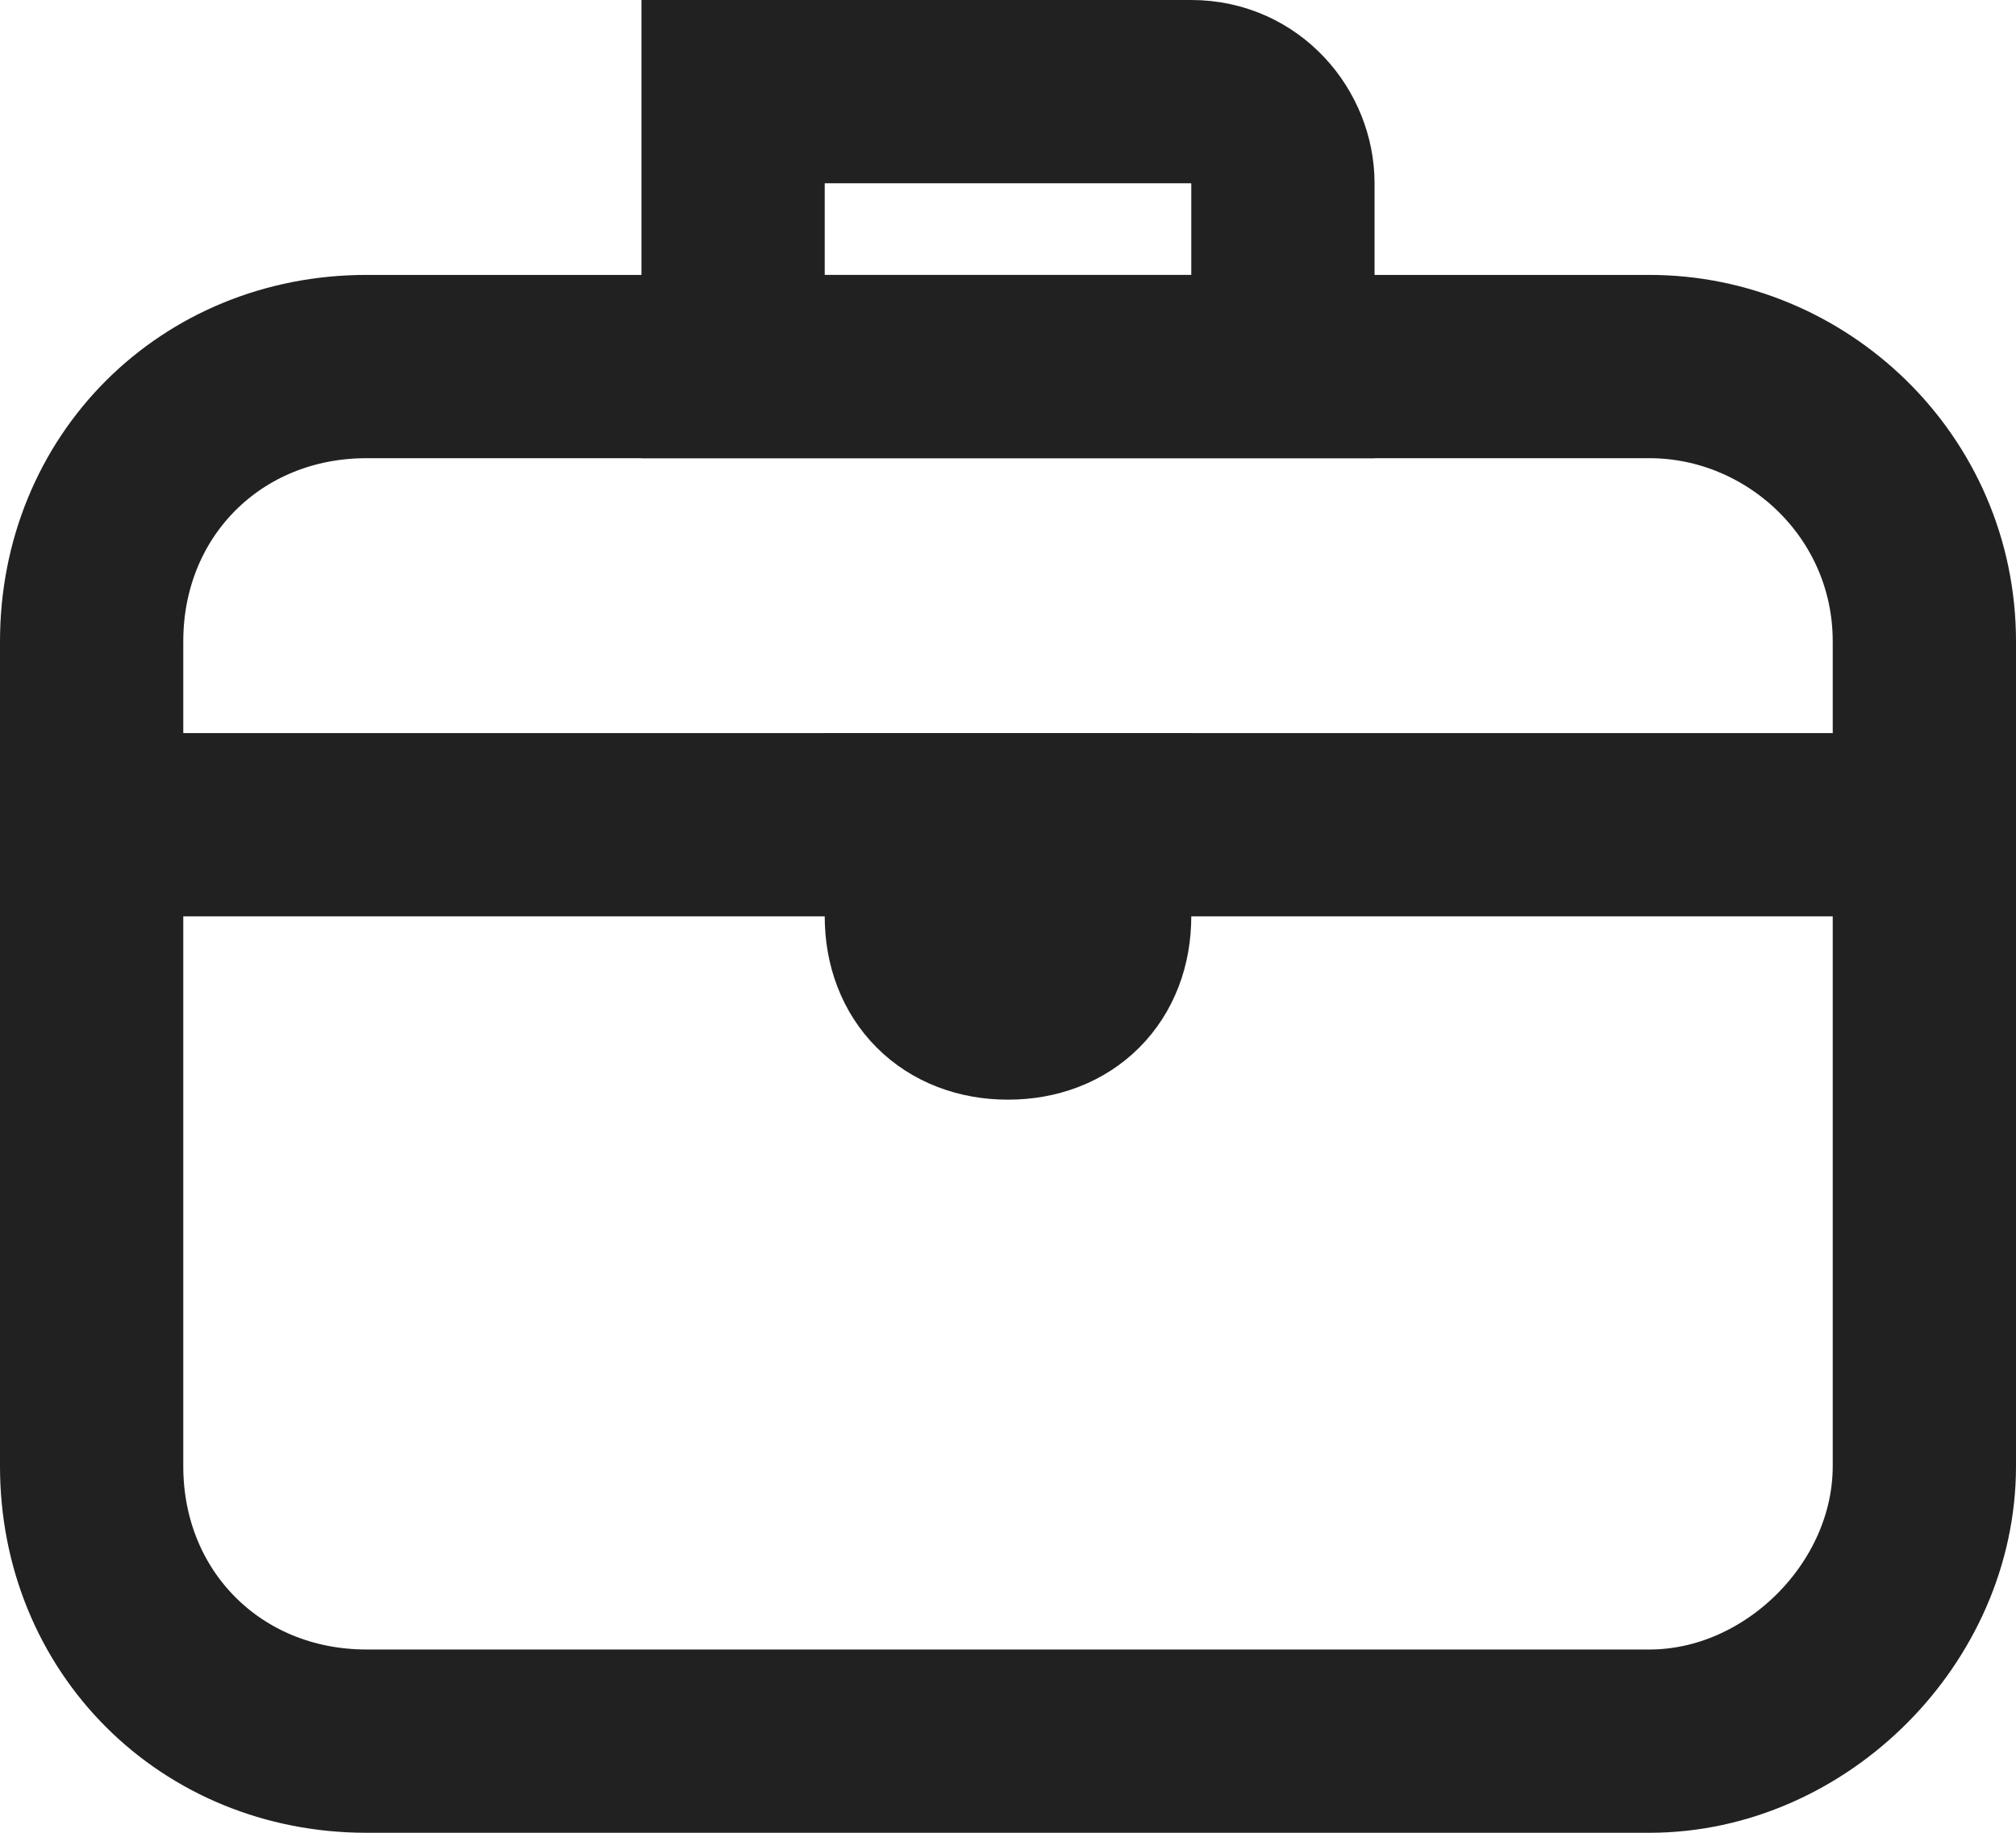 <?xml version="1.0" encoding="utf-8"?>
<!-- Generator: Adobe Illustrator 18.0.0, SVG Export Plug-In . SVG Version: 6.00 Build 0)  -->
<!DOCTYPE svg PUBLIC "-//W3C//DTD SVG 1.1//EN" "http://www.w3.org/Graphics/SVG/1.1/DTD/svg11.dtd">
<svg version="1.1" id="Слой_1" xmlns="http://www.w3.org/2000/svg" xmlns:xlink="http://www.w3.org/1999/xlink" x="0px" y="0px"
	 viewBox="0 0 22 20" enable-background="new 0 0 22 20" xml:space="preserve">
<line fill="none" stroke="#212121" stroke-width="2" stroke-linecap="round" stroke-linejoin="round" stroke-miterlimit="10" x1="20" y1="9" x2="2" y2="9"/>
<path fill="none" stroke="#212121" stroke-width="2" stroke-miterlimit="10" d="M11,11L11,11c-0.6,0-1-0.4-1-1V9h2v1
	C12,10.6,11.6,11,11,11z"/>
<path fill="none" stroke="#212121" stroke-width="2" stroke-miterlimit="10" d="M14,4H8V1h5c0.6,0,1,0.5,1,1V4z"/>
<path fill="none" stroke="#212121" stroke-width="2" stroke-miterlimit="10" d="M18,19H4c-1.7,0-3-1.3-3-3V7c0-1.7,1.3-3,3-3h14
	c1.6,0,3,1.3,3,3v9C21,17.6,19.6,19,18,19z"/>
</svg>
